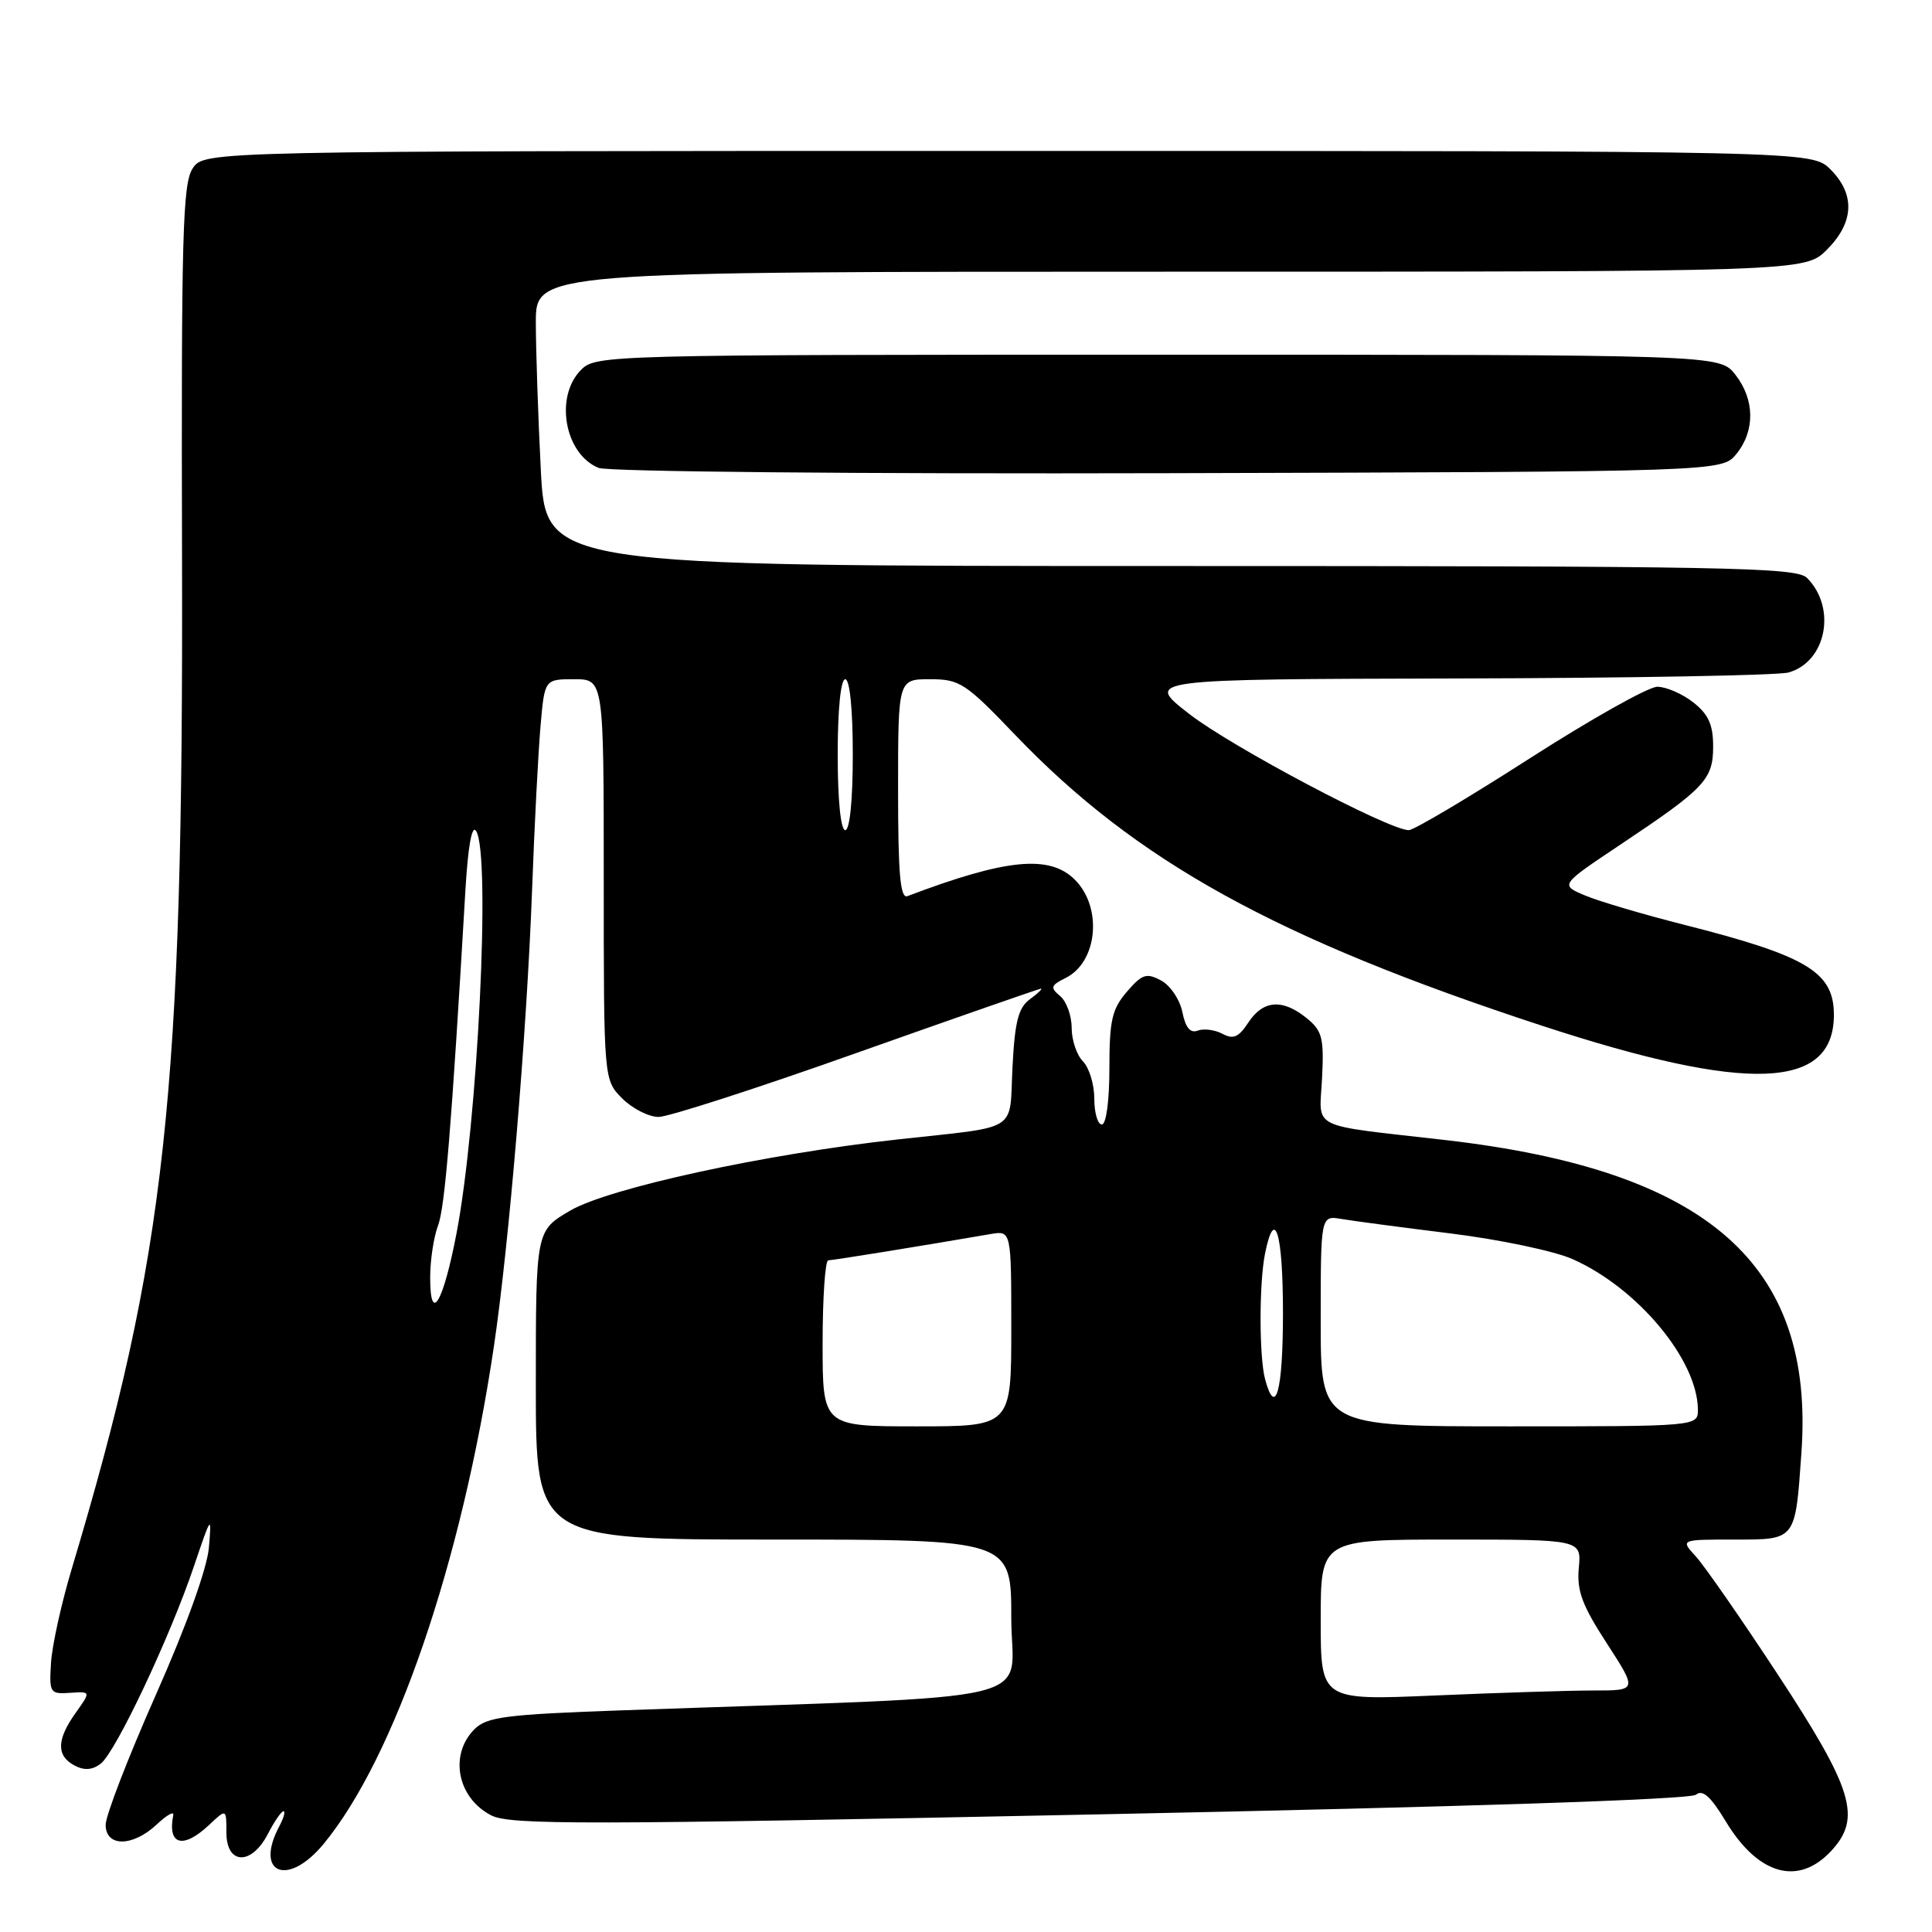 <?xml version="1.0" encoding="UTF-8" standalone="no"?>
<!DOCTYPE svg PUBLIC "-//W3C//DTD SVG 1.1//EN" "http://www.w3.org/Graphics/SVG/1.1/DTD/svg11.dtd" >
<svg xmlns="http://www.w3.org/2000/svg" xmlns:xlink="http://www.w3.org/1999/xlink" version="1.1" viewBox="0 0 256 256">
 <g >
 <path fill="currentColor"
d=" M 42.88 244.33 C 52.33 232.87 61.18 207.03 65.43 178.50 C 67.45 164.96 69.80 136.85 70.50 118.00 C 70.81 109.47 71.32 99.69 71.62 96.25 C 72.16 90.00 72.16 90.00 76.08 90.00 C 80.00 90.00 80.00 90.00 80.00 116.55 C 80.00 143.09 80.00 143.09 82.45 145.55 C 83.80 146.90 85.97 148.00 87.27 148.00 C 88.56 148.00 100.40 144.18 113.56 139.50 C 126.73 134.83 137.70 131.01 137.94 131.00 C 138.18 131.00 137.52 131.63 136.47 132.40 C 134.94 133.52 134.47 135.35 134.16 141.41 C 133.72 150.17 135.29 149.18 118.96 150.98 C 101.41 152.91 80.66 157.42 75.54 160.42 C 71.00 163.08 71.00 163.08 71.00 183.54 C 71.00 204.00 71.00 204.00 102.50 204.00 C 134.00 204.00 134.00 204.00 134.00 214.39 C 134.00 226.01 139.96 224.59 82.62 226.62 C 67.00 227.17 64.51 227.49 62.87 229.13 C 59.49 232.51 60.59 238.22 65.08 240.54 C 67.57 241.83 77.32 241.81 145.71 240.41 C 193.91 239.43 223.96 238.44 224.72 237.81 C 225.61 237.08 226.67 238.03 228.67 241.34 C 232.97 248.46 238.29 249.95 242.65 245.25 C 246.71 240.87 245.56 237.09 235.49 221.76 C 230.70 214.47 225.85 207.49 224.72 206.25 C 222.65 204.00 222.65 204.00 229.72 204.00 C 238.03 204.00 237.87 204.21 238.70 192.46 C 240.46 167.49 226.30 155.06 191.49 151.06 C 173.14 148.95 174.84 149.80 175.18 142.85 C 175.45 137.52 175.20 136.58 173.13 134.90 C 169.94 132.32 167.37 132.51 165.42 135.48 C 164.13 137.45 163.42 137.76 161.97 136.98 C 160.97 136.45 159.50 136.26 158.71 136.56 C 157.72 136.94 157.09 136.18 156.67 134.11 C 156.34 132.46 155.07 130.57 153.85 129.92 C 151.91 128.88 151.33 129.07 149.31 131.42 C 147.34 133.71 147.00 135.22 147.00 141.56 C 147.00 145.85 146.58 149.00 146.00 149.00 C 145.45 149.00 145.00 147.46 145.00 145.57 C 145.00 143.69 144.32 141.47 143.50 140.64 C 142.68 139.82 142.00 137.82 142.00 136.19 C 142.00 134.57 141.31 132.67 140.47 131.98 C 139.13 130.86 139.22 130.57 141.21 129.58 C 145.44 127.47 146.12 120.26 142.43 116.57 C 139.08 113.22 133.32 113.78 120.25 118.74 C 119.29 119.11 119.00 115.88 119.00 104.61 C 119.00 90.00 119.00 90.00 123.23 90.00 C 127.17 90.00 127.92 90.49 134.48 97.34 C 150.53 114.12 169.11 124.38 204.31 135.91 C 231.57 144.84 243.00 144.42 243.00 134.48 C 243.00 128.80 239.46 126.67 223.13 122.53 C 217.76 121.17 211.87 119.43 210.04 118.66 C 206.71 117.26 206.71 117.26 214.60 111.99 C 225.92 104.44 227.00 103.30 227.00 98.90 C 227.00 96.03 226.38 94.65 224.37 93.07 C 222.92 91.93 220.77 91.00 219.60 91.00 C 218.43 91.00 210.82 95.28 202.68 100.50 C 194.55 105.72 187.34 110.00 186.67 110.00 C 184.05 110.00 163.18 98.96 157.58 94.60 C 151.65 90.00 151.65 90.00 193.08 89.90 C 215.86 89.85 235.62 89.49 236.98 89.11 C 242.00 87.71 243.40 80.54 239.43 76.57 C 238.03 75.17 228.97 75.00 155.08 75.00 C 72.31 75.00 72.31 75.00 71.66 62.25 C 71.30 55.24 71.01 46.46 71.00 42.75 C 71.00 36.00 71.00 36.00 155.08 36.00 C 239.15 36.00 239.15 36.00 242.08 33.08 C 245.68 29.47 245.85 25.76 242.55 22.45 C 240.09 20.00 240.09 20.00 133.57 20.00 C 27.05 20.00 27.05 20.00 25.52 22.33 C 24.20 24.35 24.01 31.30 24.12 74.08 C 24.30 145.28 22.02 166.12 9.52 207.83 C 8.14 212.42 6.90 218.04 6.76 220.33 C 6.51 224.32 6.62 224.49 9.28 224.31 C 12.05 224.12 12.05 224.12 10.03 226.96 C 7.50 230.50 7.45 232.64 9.86 233.93 C 11.16 234.62 12.21 234.55 13.33 233.71 C 15.31 232.22 22.53 216.94 25.71 207.50 C 28.00 200.73 28.06 200.65 27.68 205.06 C 27.44 207.83 24.68 215.50 20.64 224.60 C 16.99 232.84 14.00 240.57 14.00 241.79 C 14.00 244.76 17.58 244.74 20.77 241.75 C 22.09 240.51 23.07 239.95 22.96 240.50 C 22.17 244.48 24.24 245.06 27.69 241.83 C 30.00 239.65 30.00 239.65 30.00 242.83 C 30.00 247.11 33.32 247.22 35.50 243.00 C 36.35 241.35 37.28 240.00 37.56 240.00 C 37.84 240.00 37.60 240.87 37.04 241.93 C 33.64 248.27 38.11 250.11 42.88 244.33 Z  M 230.09 60.14 C 232.58 57.06 232.52 52.93 229.93 49.63 C 227.85 47.00 227.85 47.00 153.43 47.00 C 80.33 47.00 78.96 47.04 77.00 49.00 C 73.45 52.55 74.81 60.17 79.32 62.00 C 80.54 62.50 113.76 62.81 154.84 62.70 C 228.18 62.50 228.18 62.50 230.09 60.14 Z  M 175.00 214.66 C 175.00 204.00 175.00 204.00 192.28 204.00 C 209.55 204.00 209.55 204.00 209.20 207.75 C 208.92 210.78 209.63 212.70 212.91 217.75 C 216.96 224.00 216.96 224.00 211.14 224.00 C 207.94 224.00 198.50 224.30 190.16 224.66 C 175.00 225.31 175.00 225.31 175.00 214.66 Z  M 109.00 178.00 C 109.00 171.95 109.34 167.00 109.75 167.00 C 110.39 166.99 121.79 165.15 131.25 163.52 C 134.00 163.05 134.00 163.05 134.00 176.03 C 134.00 189.00 134.00 189.00 121.50 189.00 C 109.00 189.00 109.00 189.00 109.00 178.00 Z  M 175.00 175.03 C 175.00 161.05 175.00 161.05 177.75 161.52 C 179.26 161.78 185.78 162.64 192.23 163.44 C 198.68 164.24 205.94 165.76 208.35 166.83 C 216.97 170.64 224.91 180.16 224.98 186.75 C 225.00 189.00 225.00 189.00 200.00 189.00 C 175.00 189.00 175.00 189.00 175.00 175.03 Z  M 167.63 182.75 C 166.84 179.79 166.83 170.08 167.62 166.12 C 168.91 159.72 170.00 163.35 170.00 174.00 C 170.00 184.30 169.02 187.93 167.63 182.75 Z  M 57.00 169.27 C 57.00 166.99 57.47 163.90 58.04 162.40 C 58.96 159.98 59.83 149.33 61.66 118.11 C 62.01 112.12 62.53 109.22 63.09 110.11 C 65.05 113.21 63.31 148.77 60.48 163.48 C 58.71 172.68 57.00 175.53 57.00 169.27 Z  M 111.00 100.00 C 111.00 94.00 111.40 90.00 112.00 90.00 C 112.60 90.00 113.00 94.00 113.00 100.00 C 113.00 106.00 112.60 110.00 112.00 110.00 C 111.40 110.00 111.00 106.00 111.00 100.00 Z "/>
</g>
</svg>
